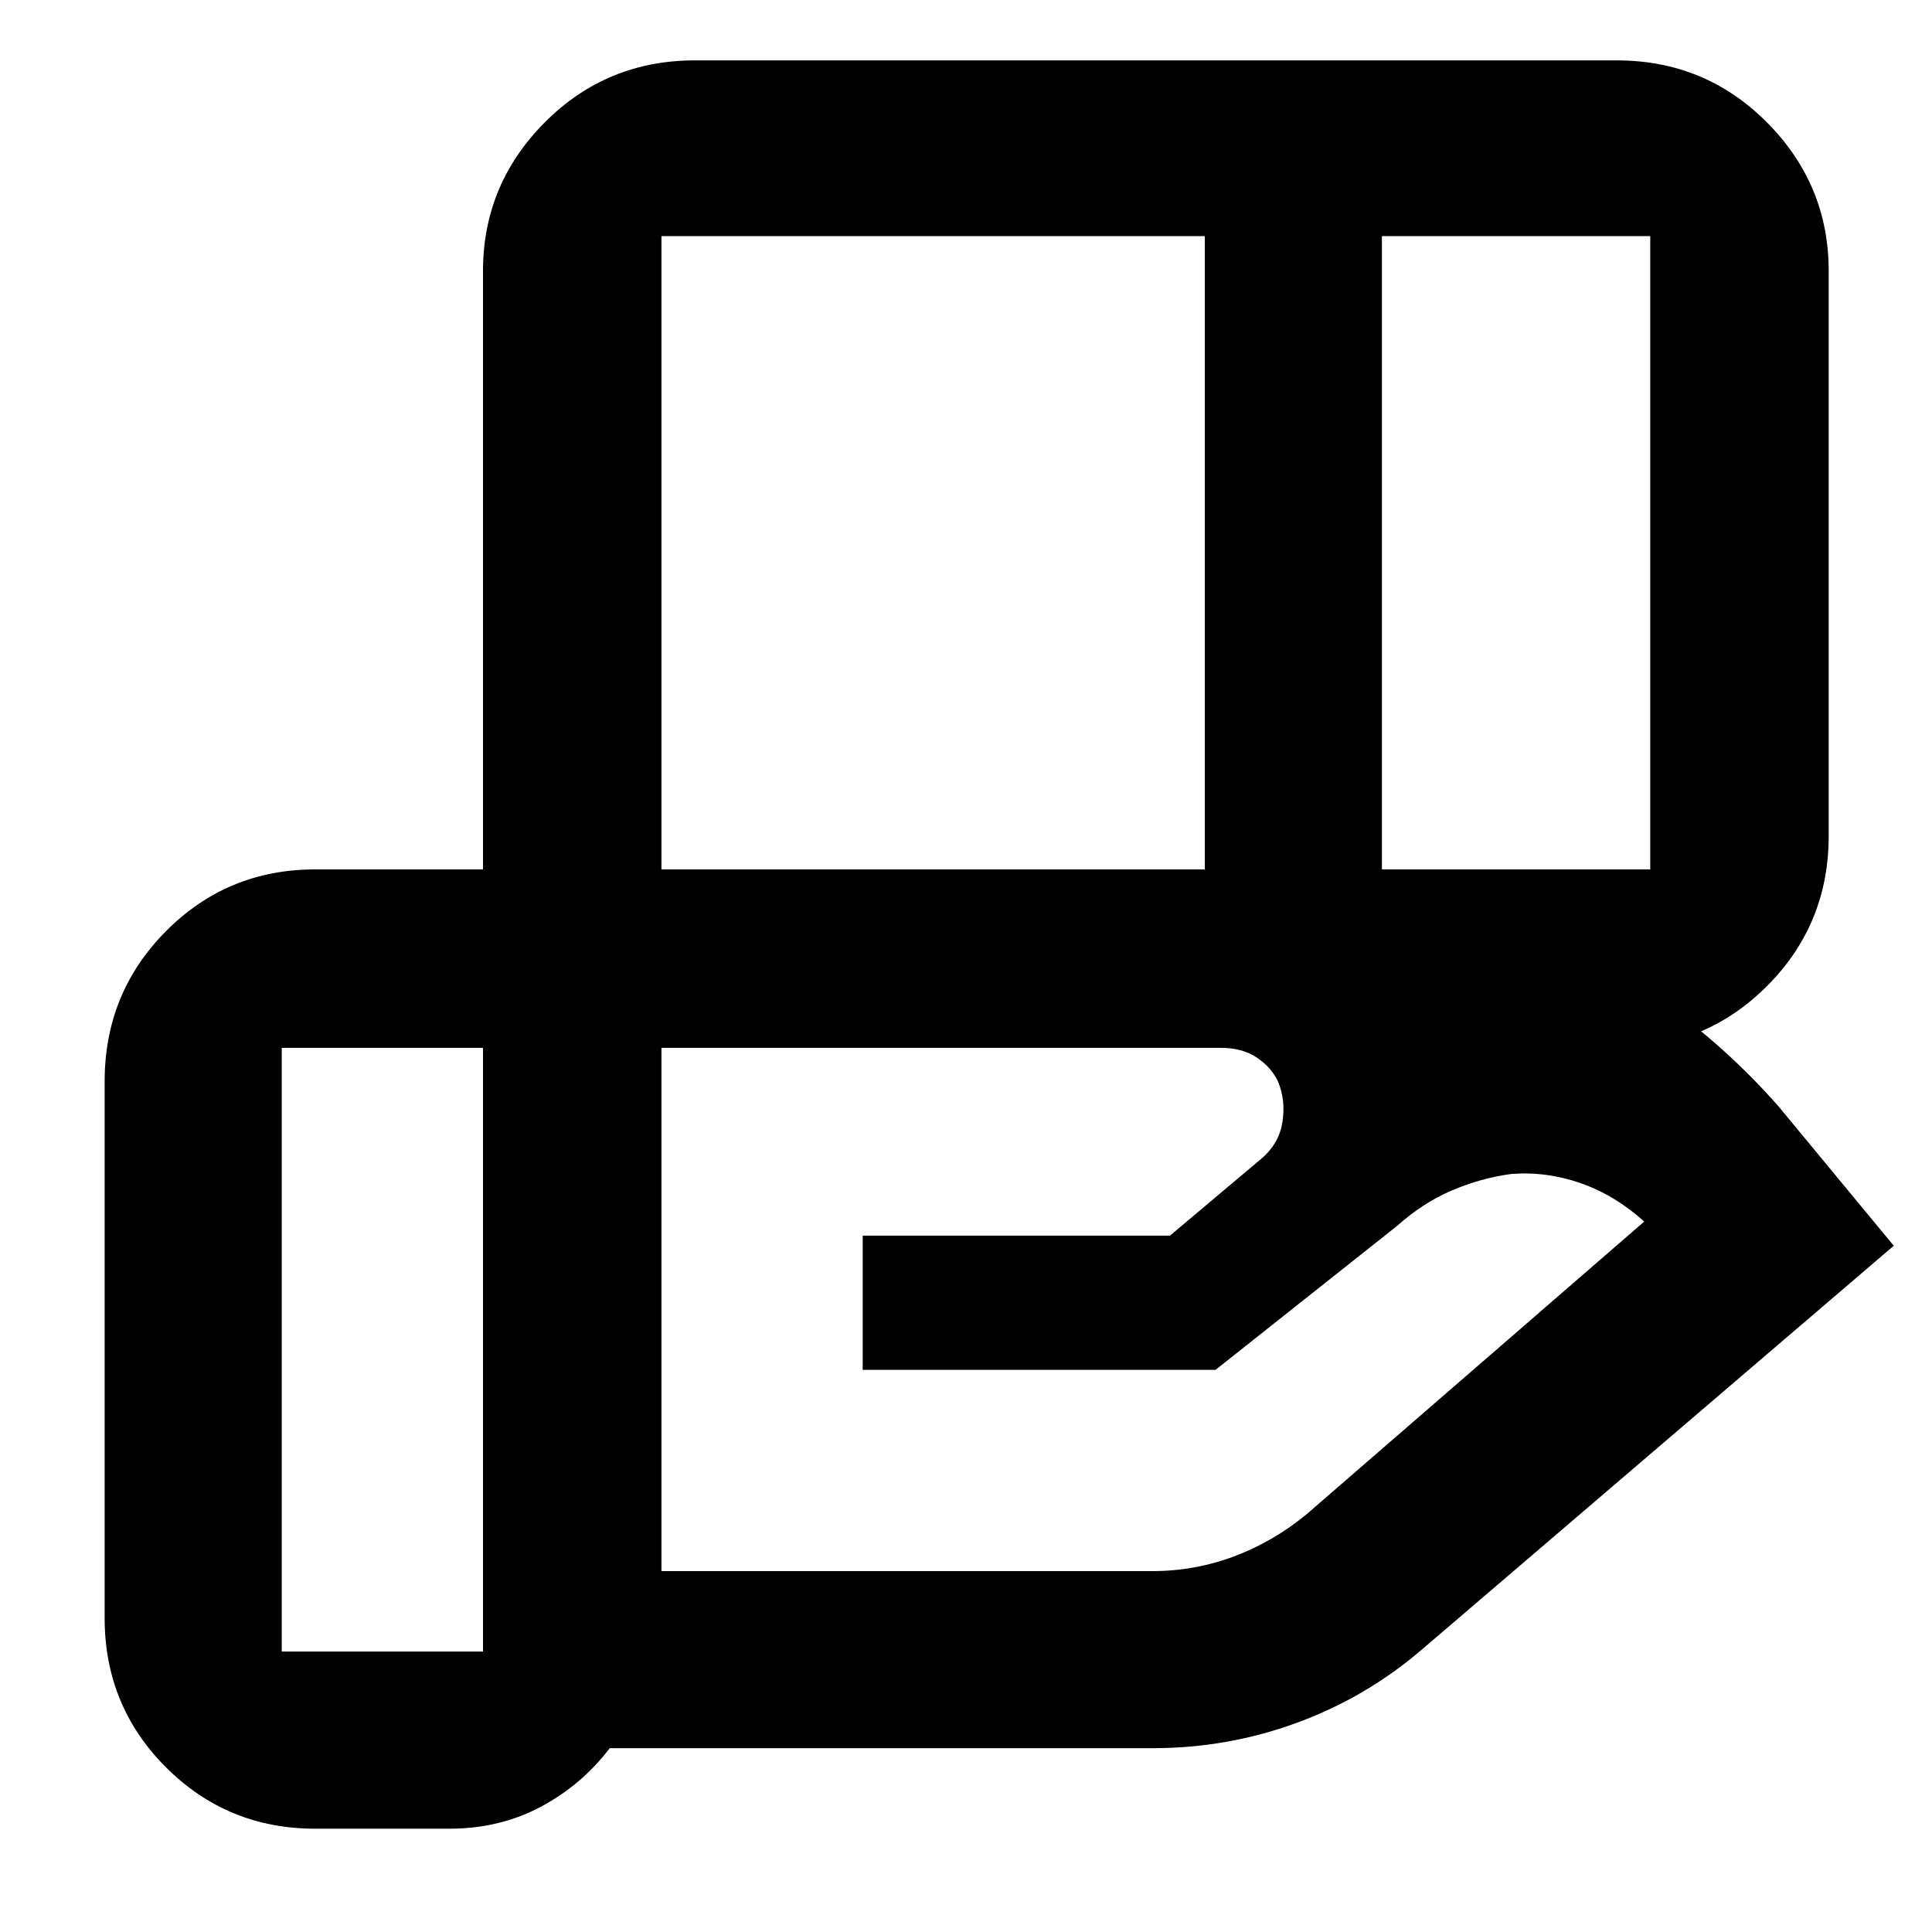<svg xmlns="http://www.w3.org/2000/svg" height="40" viewBox="0 -960 960 960" width="40"><path d="M598.67-842.67h-270V-528h270v-314.67Zm221.33 0H686.67V-528H820v-314.67ZM606.67-439.33h-278v260h244q21.05 0 40.6-7.34 19.55-7.33 36.06-21L817-353q-14.33-13-31.33-19T751-376.67q-15 2-29.5 8.17t-27.35 17.68L604-279.33H428.67V-346h152.66l44.34-37.33q9.66-7.67 11.5-18.8 1.83-11.12-2.17-20.54-3.33-7-10.5-11.83t-17.83-4.83Zm-366.67 0H140v300h100v-300Zm0 0v-386q0-43 30.68-73.84Q301.36-930 345.33-930h458q43.98 0 74.66 30.83 30.68 30.84 30.68 73.84v280.66q0 43.98-30.68 74.66t-74.66 30.68H240Zm-16.67 388h-66.66q-43.7 0-74.19-30.49Q52-112.3 52-156v-266.67q0-43.97 30.48-74.65Q112.97-528 156.67-528h449q80 0 152.83 29.17 72.83 29.16 125.17 88.5L941-341 707.67-141.33q-28 24.33-62.67 37.16-34.67 12.84-72.33 12.84h-269.7Q289-73 268.62-62.17q-20.38 10.84-45.29 10.84Z"/></svg>